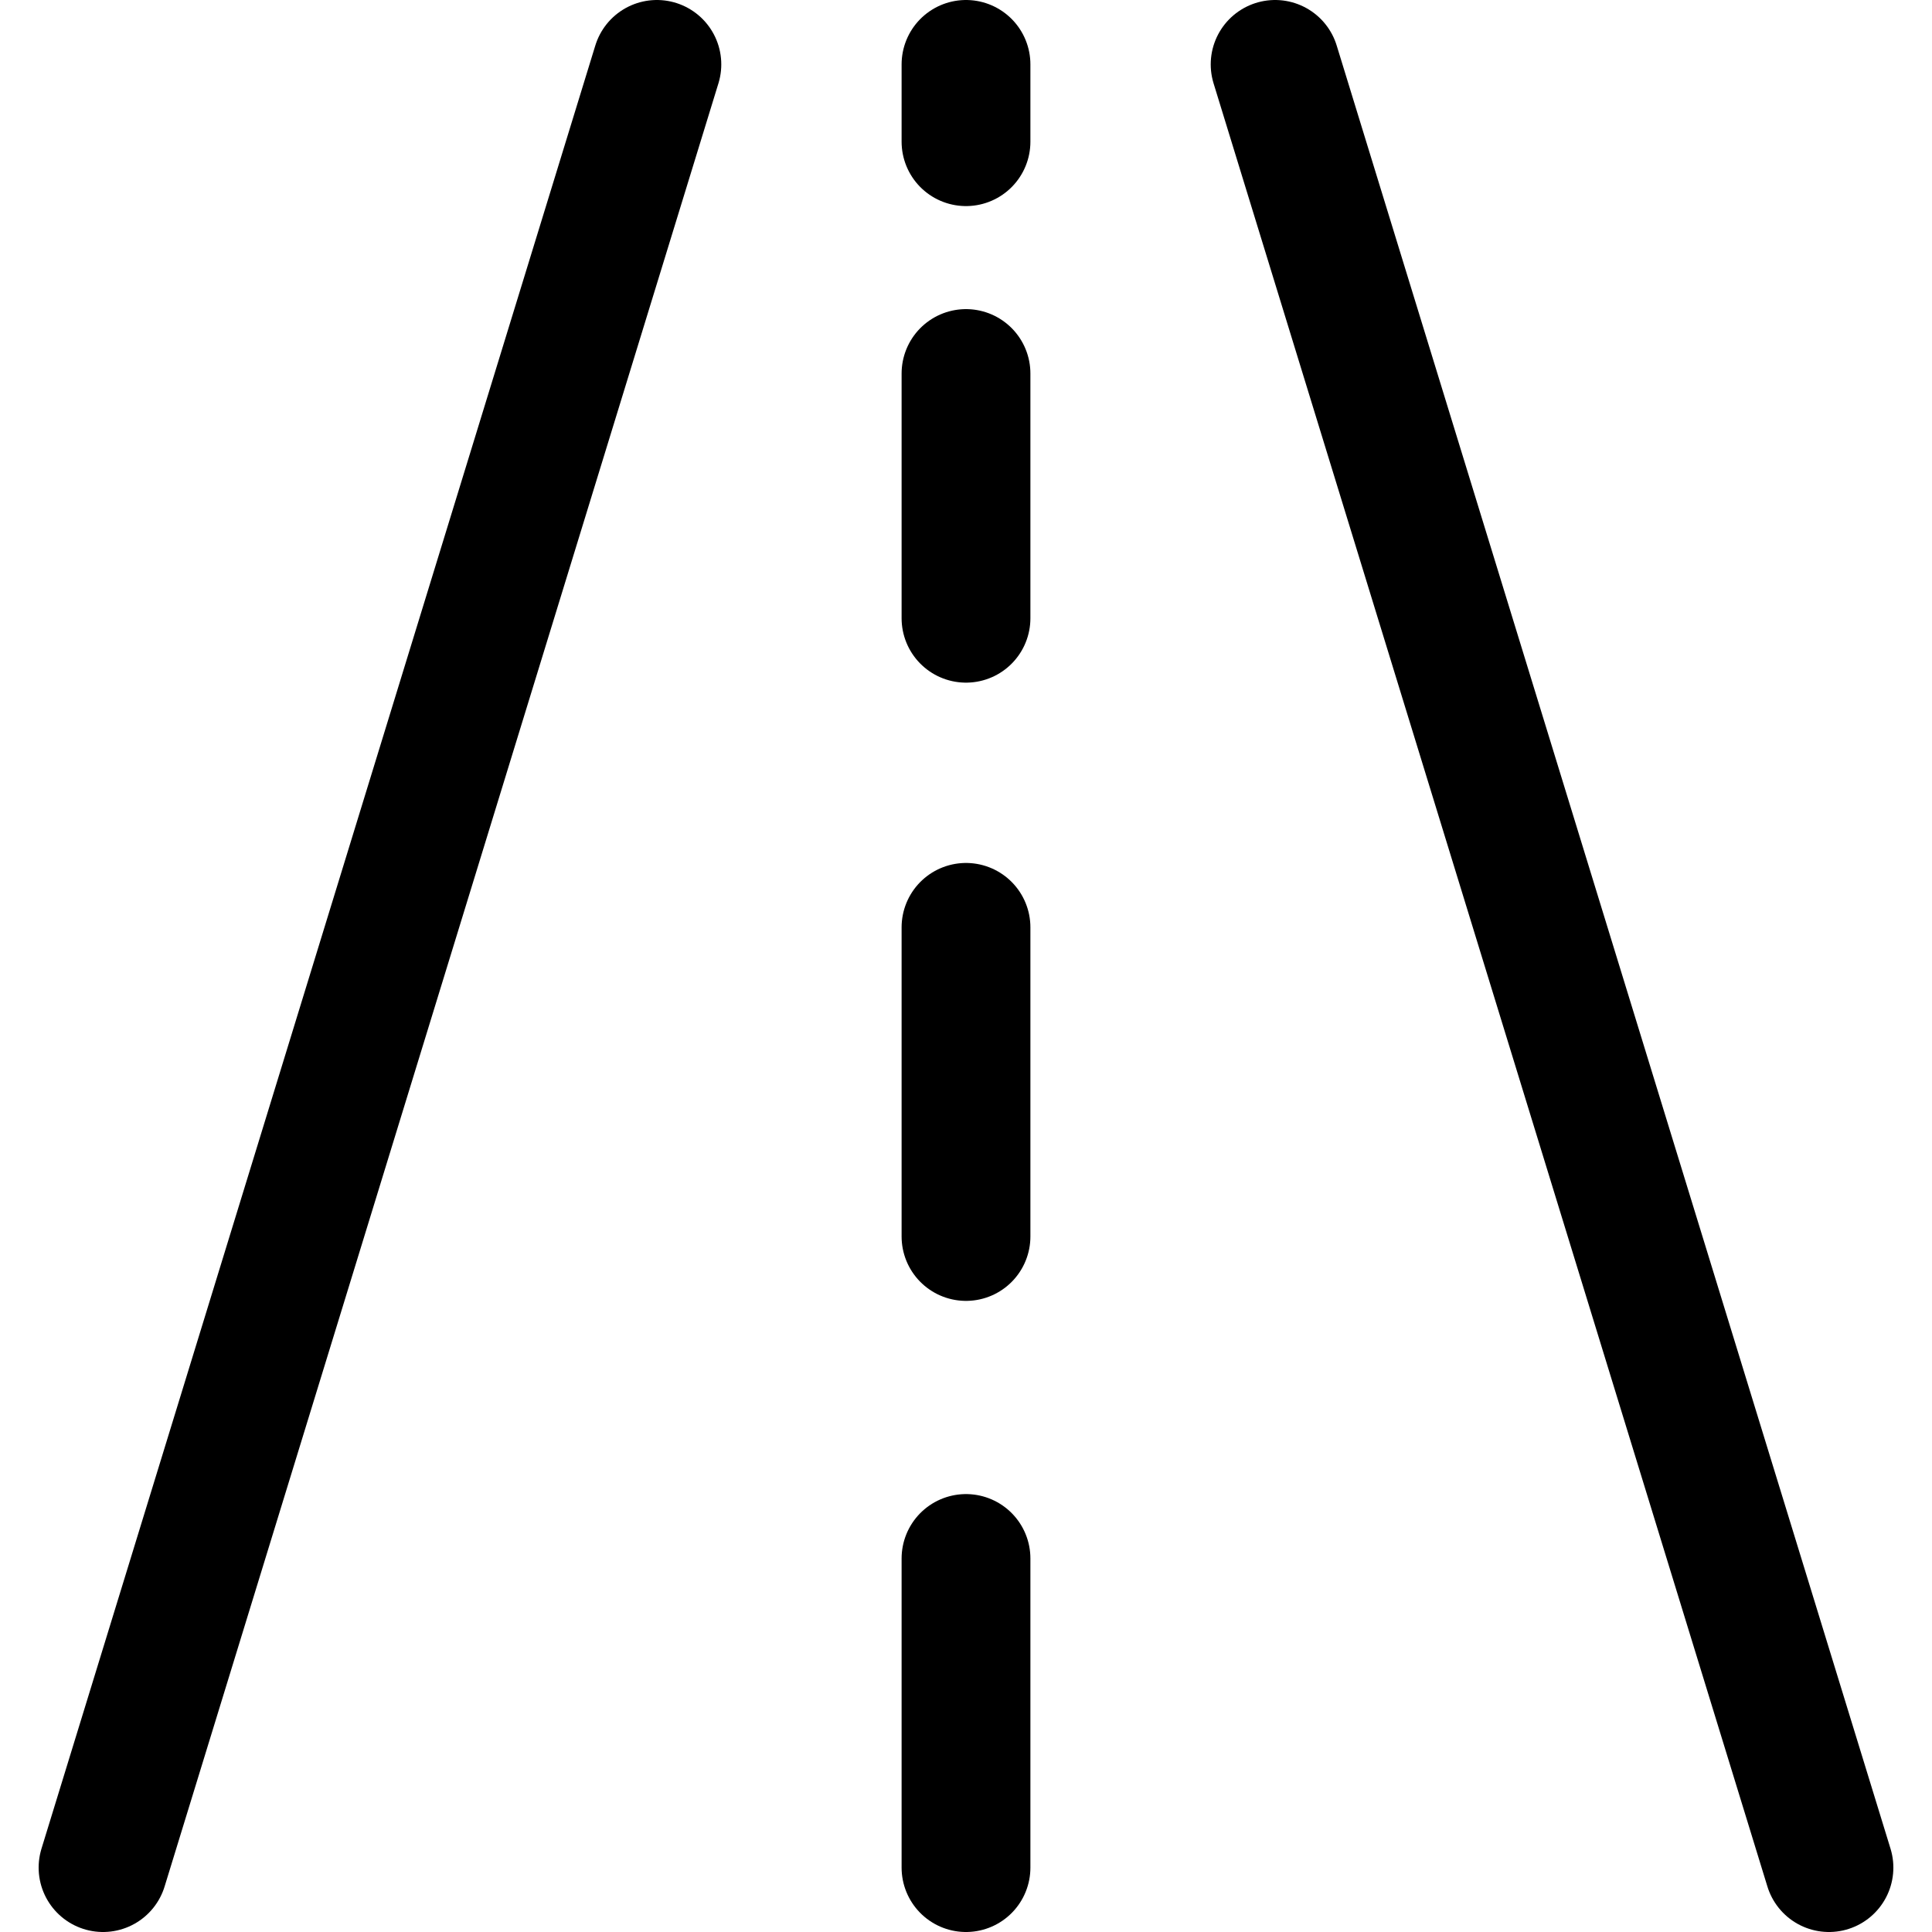<?xml version="1.0" encoding="utf-8"?>
<!-- Generator: Adobe Illustrator 24.0.0, SVG Export Plug-In . SVG Version: 6.00 Build 0)  -->
<svg version="1.1" id="Laag_1" xmlns="http://www.w3.org/2000/svg" xmlns:xlink="http://www.w3.org/1999/xlink" x="0px" y="0px"
	 viewBox="0 0 15 15" style="enable-background:new 0 0 15 15;" xml:space="preserve">
<style type="text/css">
	.st0{fill:none;stroke:#000000;stroke-width:1;stroke-linecap:round;stroke-linejoin:round;}
</style>
<g>
	<line class="st0" x1="5.1" y1="0.5" x2="0.8" y2="14.5"/>
	<line class="st0" x1="9.9" y1="0.5" x2="14.2" y2="14.5"/>
	<line class="st0" x1="7.5" y1="12.1" x2="7.5" y2="14.5"/>
	<line class="st0" x1="7.5" y1="7.2" x2="7.5" y2="9.6"/>
	<line class="st0" x1="7.5" y1="2.9" x2="7.5" y2="4.8"/>
	<line class="st0" x1="7.5" y1="0.5" x2="7.5" y2="1.1"/>
</g>
</svg>

